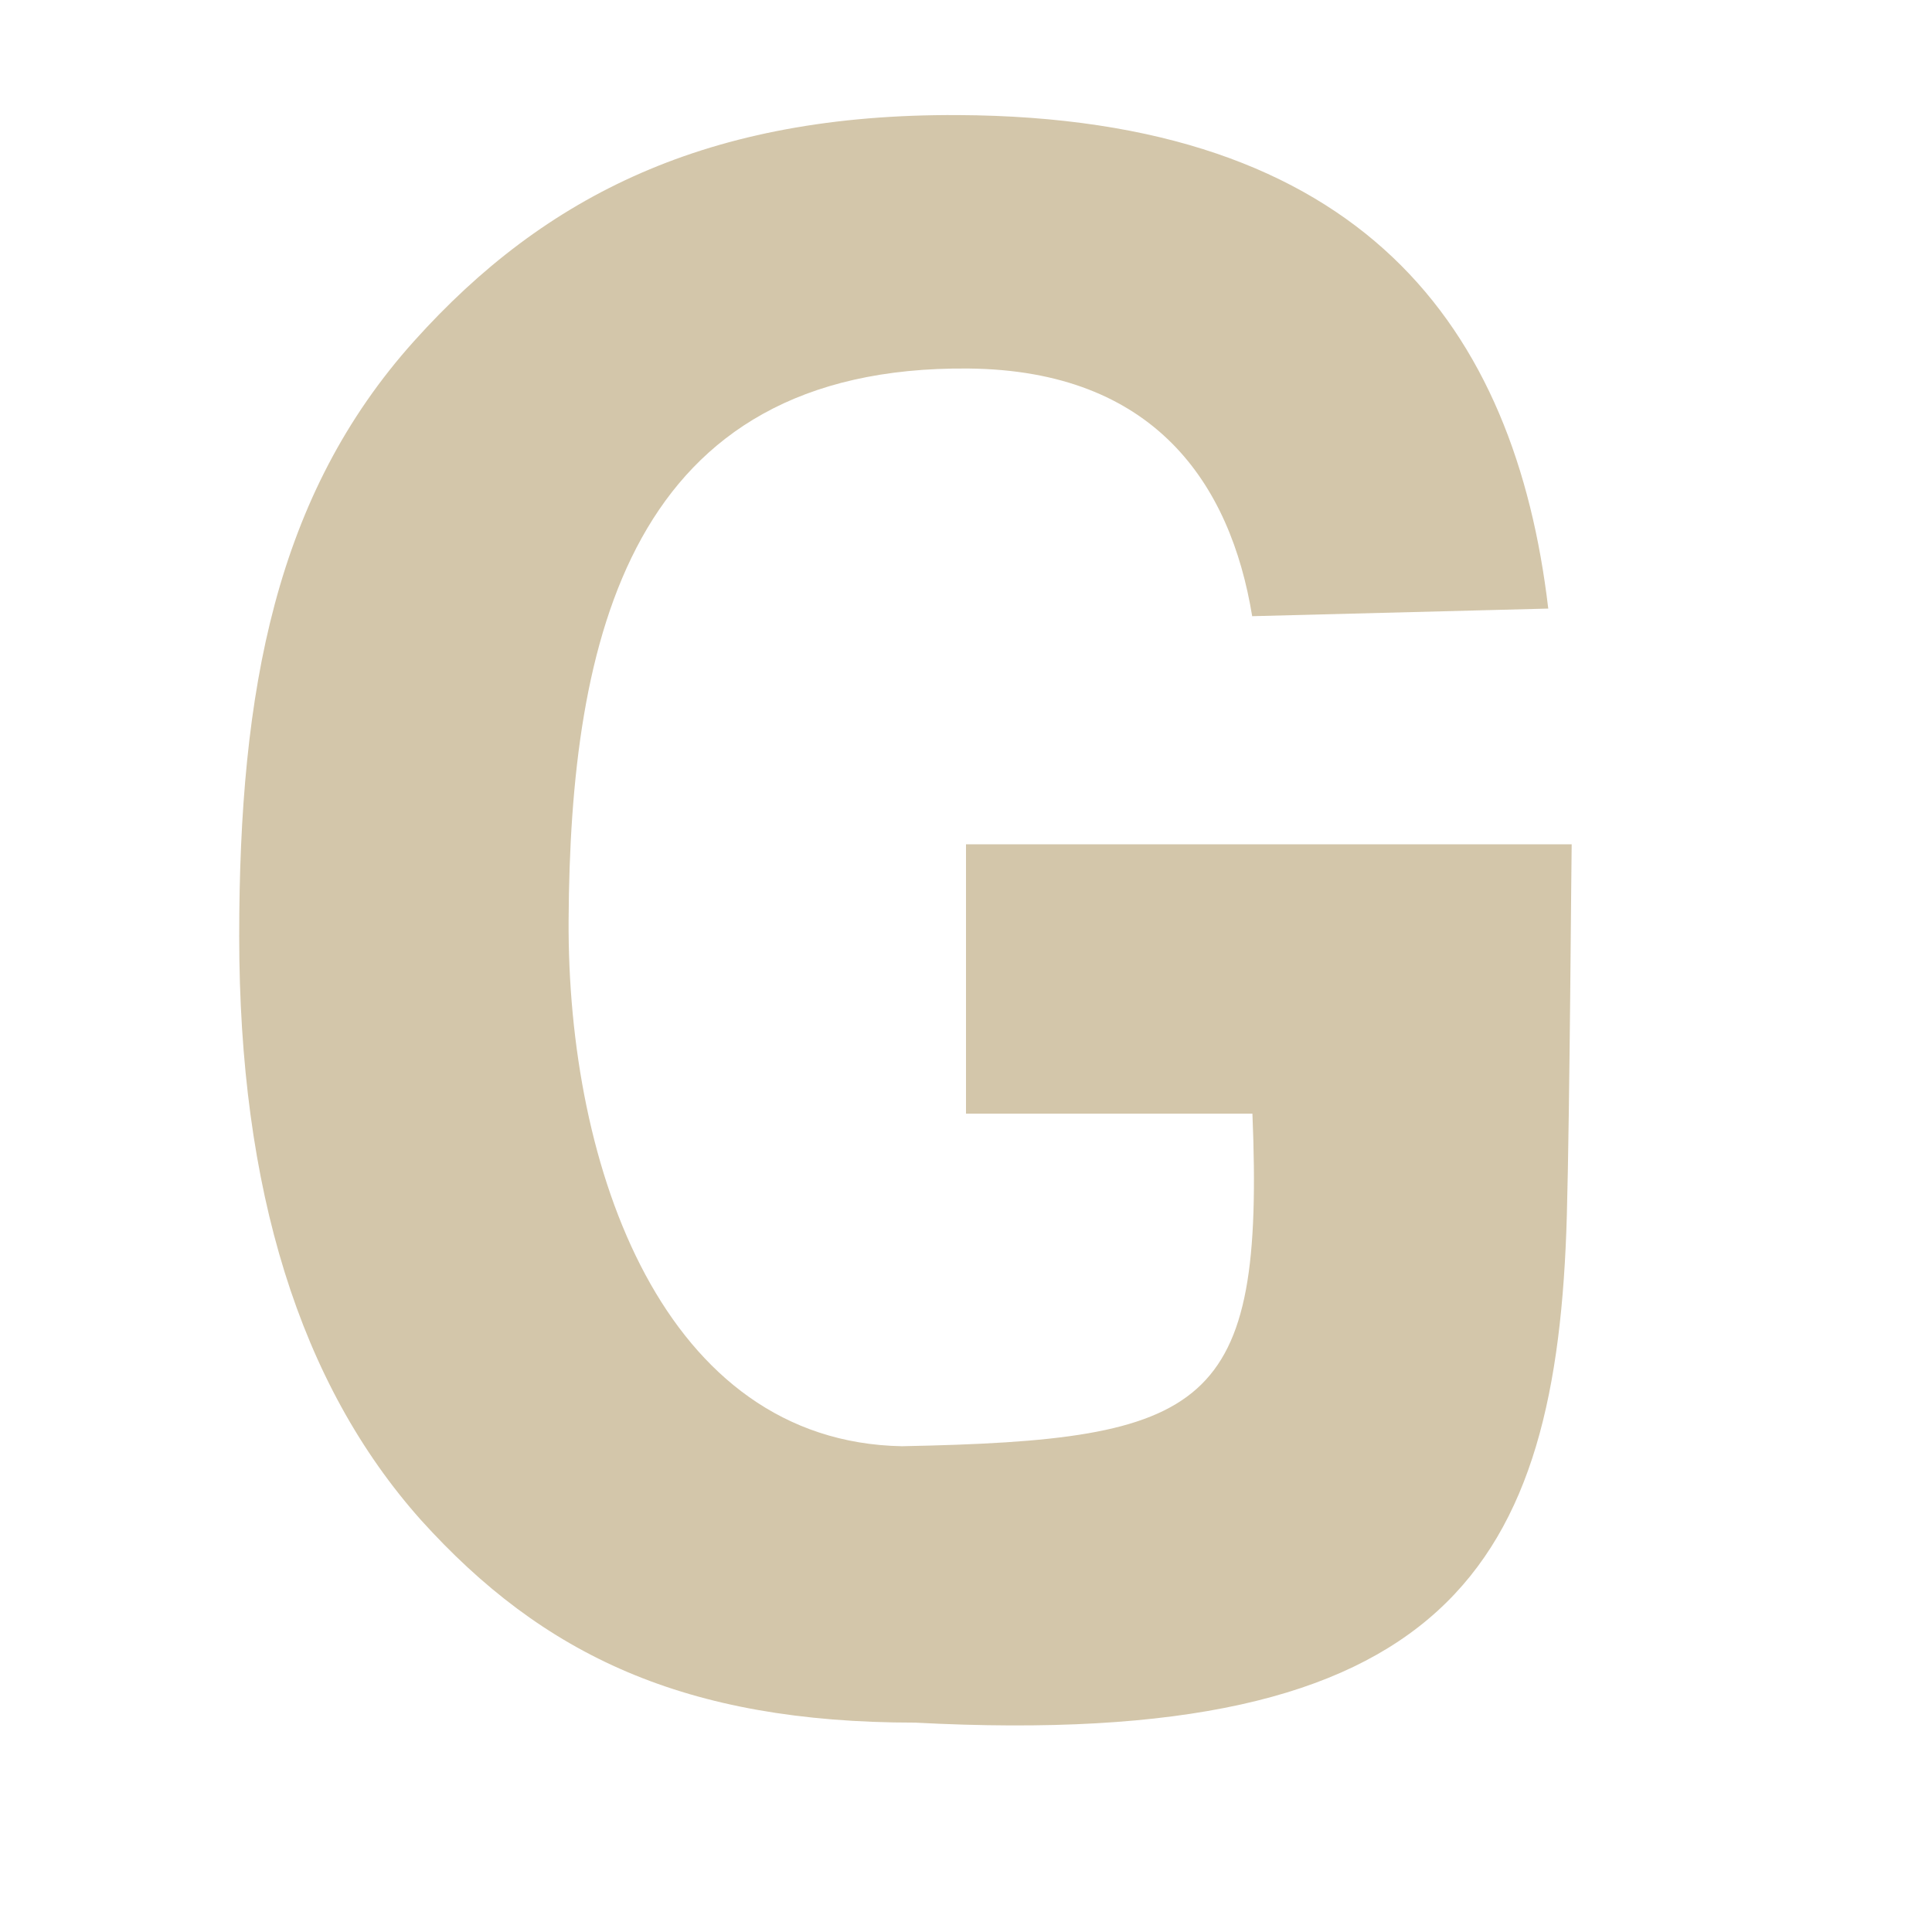 <svg height="16" width="16" xmlns="http://www.w3.org/2000/svg"><path d="M8 6.992h5.016c-.003.084-.016 2.202-.04 3.07-.08 2.904-.976 4.438-5.399 4.204-1.908 0-3.082-.56-4.091-1.678-1.003-1.125-1.505-2.736-1.505-4.835 0-2.042.304-3.654 1.448-4.928C4.515 1.615 5.864.942 7.934.953c3.356.017 4.614 1.761 4.888 4.087l-2.452.063c-.179-1.096-.808-2.036-2.348-2.051-2.815-.028-3.3 2.246-3.313 4.565-.013 2.065.79 4.323 2.76 4.36 2.54-.05 3.004-.301 2.903-2.754H8z" fill="#D3C6AA" font-family="Open Sans" font-weight="700" letter-spacing="0" style="line-height:125%;-inkscape-font-specification:'Open Sans'" word-spacing="0"/></svg>